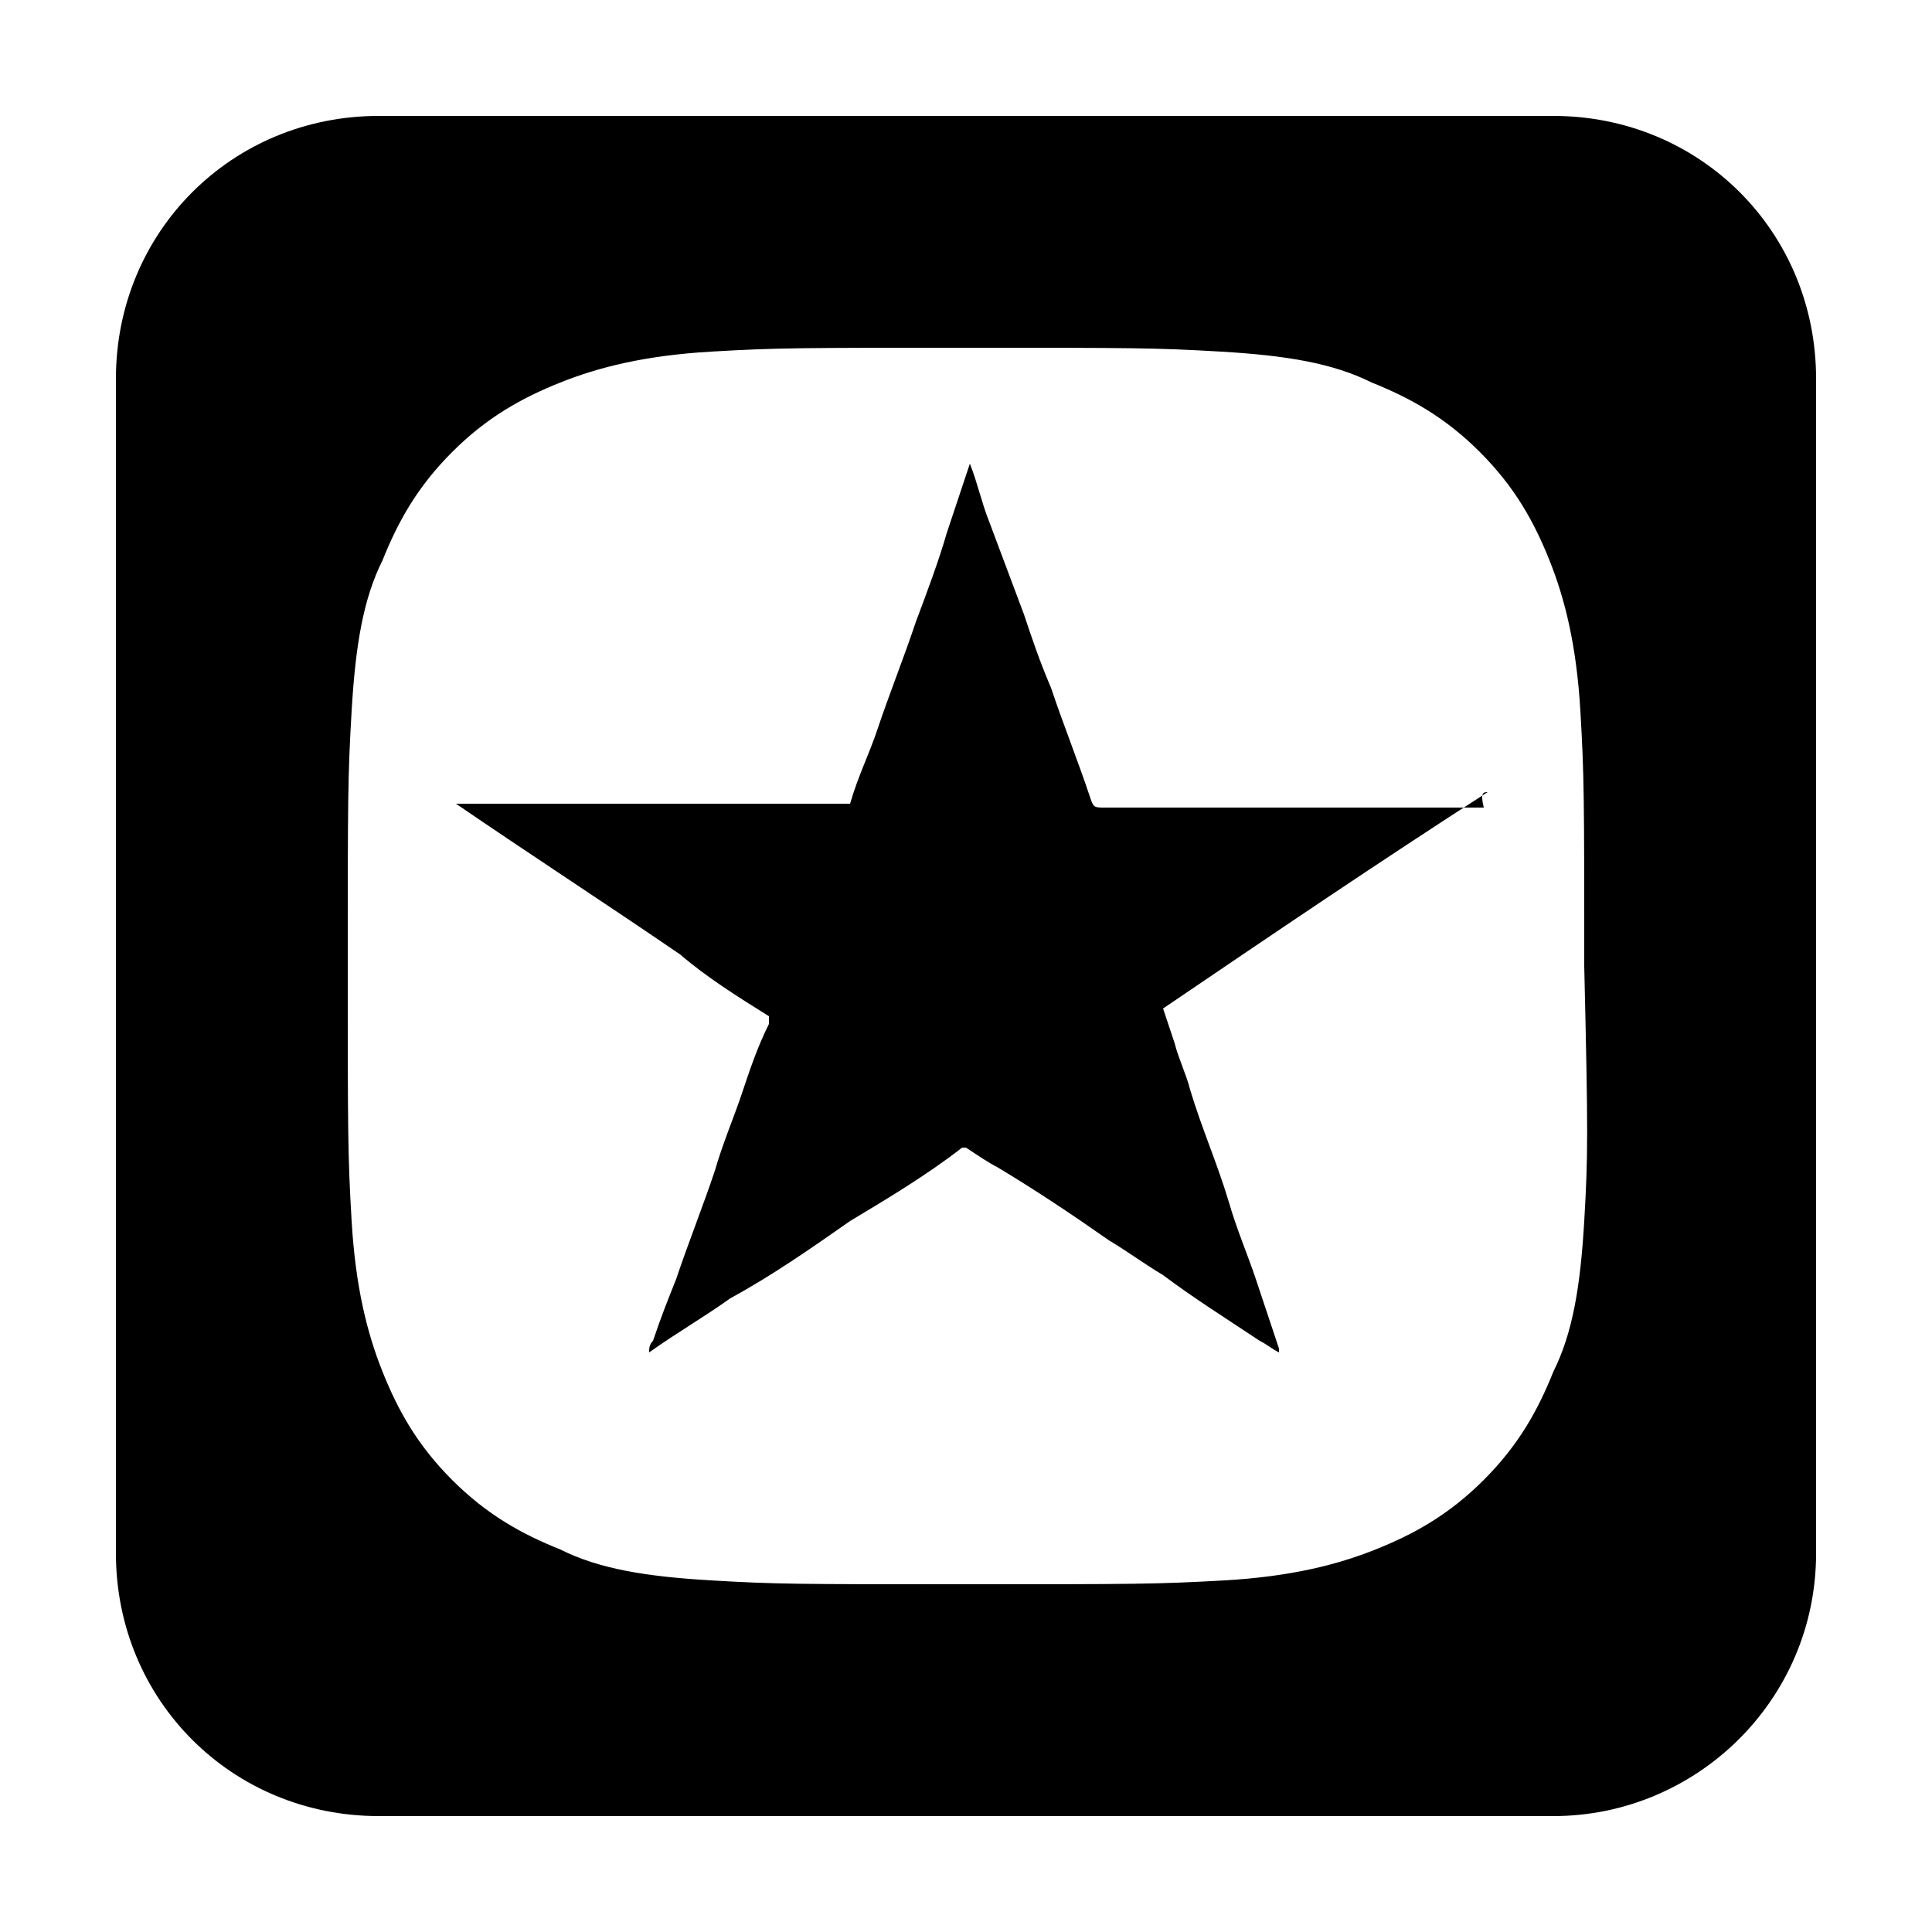 <?xml version="1.0" encoding="utf-8"?>
<!-- Generator: Adobe Illustrator 19.0.0, SVG Export Plug-In . SVG Version: 6.00 Build 0)  -->
<svg version="1.1" id="Layer_1" xmlns="http://www.w3.org/2000/svg" xmlns:xlink="http://www.w3.org/1999/xlink" x="0px" y="0px"
	 viewBox="0 0 50 50" style="enable-background:new 0 0 50 50;" xml:space="preserve">
<style type="text/css">
	.st0{fill:#000000;}
</style>
<g id="XMLID_712_">
	<path id="XMLID_714_" class="st0" d="M40.2,3H9.8C6,3,3,6,3,9.8v30.4C3,44,6,47,9.8,47h30.4c3.7,0,6.8-3,6.8-6.8V9.8
		C47,6,44,3,40.2,3z M41,31.6c-0.1,1.7-0.3,2.9-0.8,3.9c-0.4,1-0.9,1.9-1.8,2.8s-1.8,1.4-2.8,1.8c-1,0.4-2.2,0.7-3.9,0.8
		C29.9,41,29.4,41,25,41s-4.9,0-6.6-0.1c-1.7-0.1-2.9-0.3-3.9-0.8c-1-0.4-1.9-0.9-2.8-1.8s-1.4-1.8-1.8-2.8c-0.4-1-0.7-2.2-0.8-3.9
		S9,29.3,9,25s0-4.9,0.1-6.6c0.1-1.7,0.3-2.9,0.8-3.9c0.4-1,0.9-1.9,1.8-2.8s1.8-1.4,2.8-1.8c1-0.4,2.2-0.7,3.9-0.8
		c1.7-0.1,2.3-0.1,6.6-0.1s4.9,0,6.6,0.1c1.7,0.1,2.9,0.3,3.9,0.8c1,0.4,1.9,0.9,2.8,1.8s1.4,1.8,1.8,2.8c0.4,1,0.7,2.2,0.8,3.9
		c0.1,1.7,0.1,2.3,0.1,6.6C41.1,29.3,41.1,29.9,41,31.6z"/>
	<path id="XMLID_713_" class="st0" d="M38.5,20.5c-2.8,1.8-5.6,3.7-8.4,5.6c0.1,0.3,0.2,0.6,0.3,0.9c0.1,0.4,0.3,0.8,0.4,1.2
		c0.3,1,0.7,1.9,1,2.9c0.2,0.7,0.5,1.4,0.7,2c0.2,0.6,0.4,1.2,0.6,1.8c0,0,0,0,0,0.1c-0.2-0.1-0.3-0.2-0.5-0.3
		c-0.9-0.6-1.7-1.1-2.5-1.7c-0.5-0.3-0.9-0.6-1.4-0.9c-1-0.7-1.9-1.3-2.9-1.9c-0.2-0.1-0.5-0.3-0.8-0.5c0,0-0.1,0-0.1,0
		c-0.9,0.7-1.9,1.3-2.9,1.9c-1,0.7-2,1.4-3.1,2c-0.7,0.5-1.4,0.9-2.1,1.4c0,0,0,0,0,0c0-0.1,0-0.2,0.1-0.3c0.2-0.6,0.4-1.1,0.6-1.6
		c0.3-0.9,0.7-1.9,1-2.8c0.2-0.7,0.5-1.4,0.7-2c0.2-0.6,0.4-1.2,0.7-1.8c0-0.1,0-0.1,0-0.2c-0.8-0.5-1.6-1-2.3-1.6
		c-1.9-1.3-3.9-2.6-5.8-3.9c0,0,0,0-0.1,0c3.5,0,6.9,0,10.3,0c0.2-0.7,0.5-1.3,0.7-1.9c0.3-0.9,0.7-1.9,1-2.8
		c0.3-0.8,0.6-1.6,0.8-2.3c0.2-0.6,0.4-1.2,0.6-1.8c0,0,0,0,0,0c0.2,0.5,0.3,1,0.5,1.5c0.3,0.8,0.6,1.6,0.9,2.4
		c0.2,0.6,0.4,1.2,0.7,1.9c0.3,0.9,0.7,1.9,1,2.8c0.1,0.3,0.1,0.3,0.4,0.3c3.3,0,6.5,0,9.8,0C38.3,20.5,38.4,20.5,38.5,20.5z"/>
</g>
<g id="XMLID_6_">
</g>
</svg>
